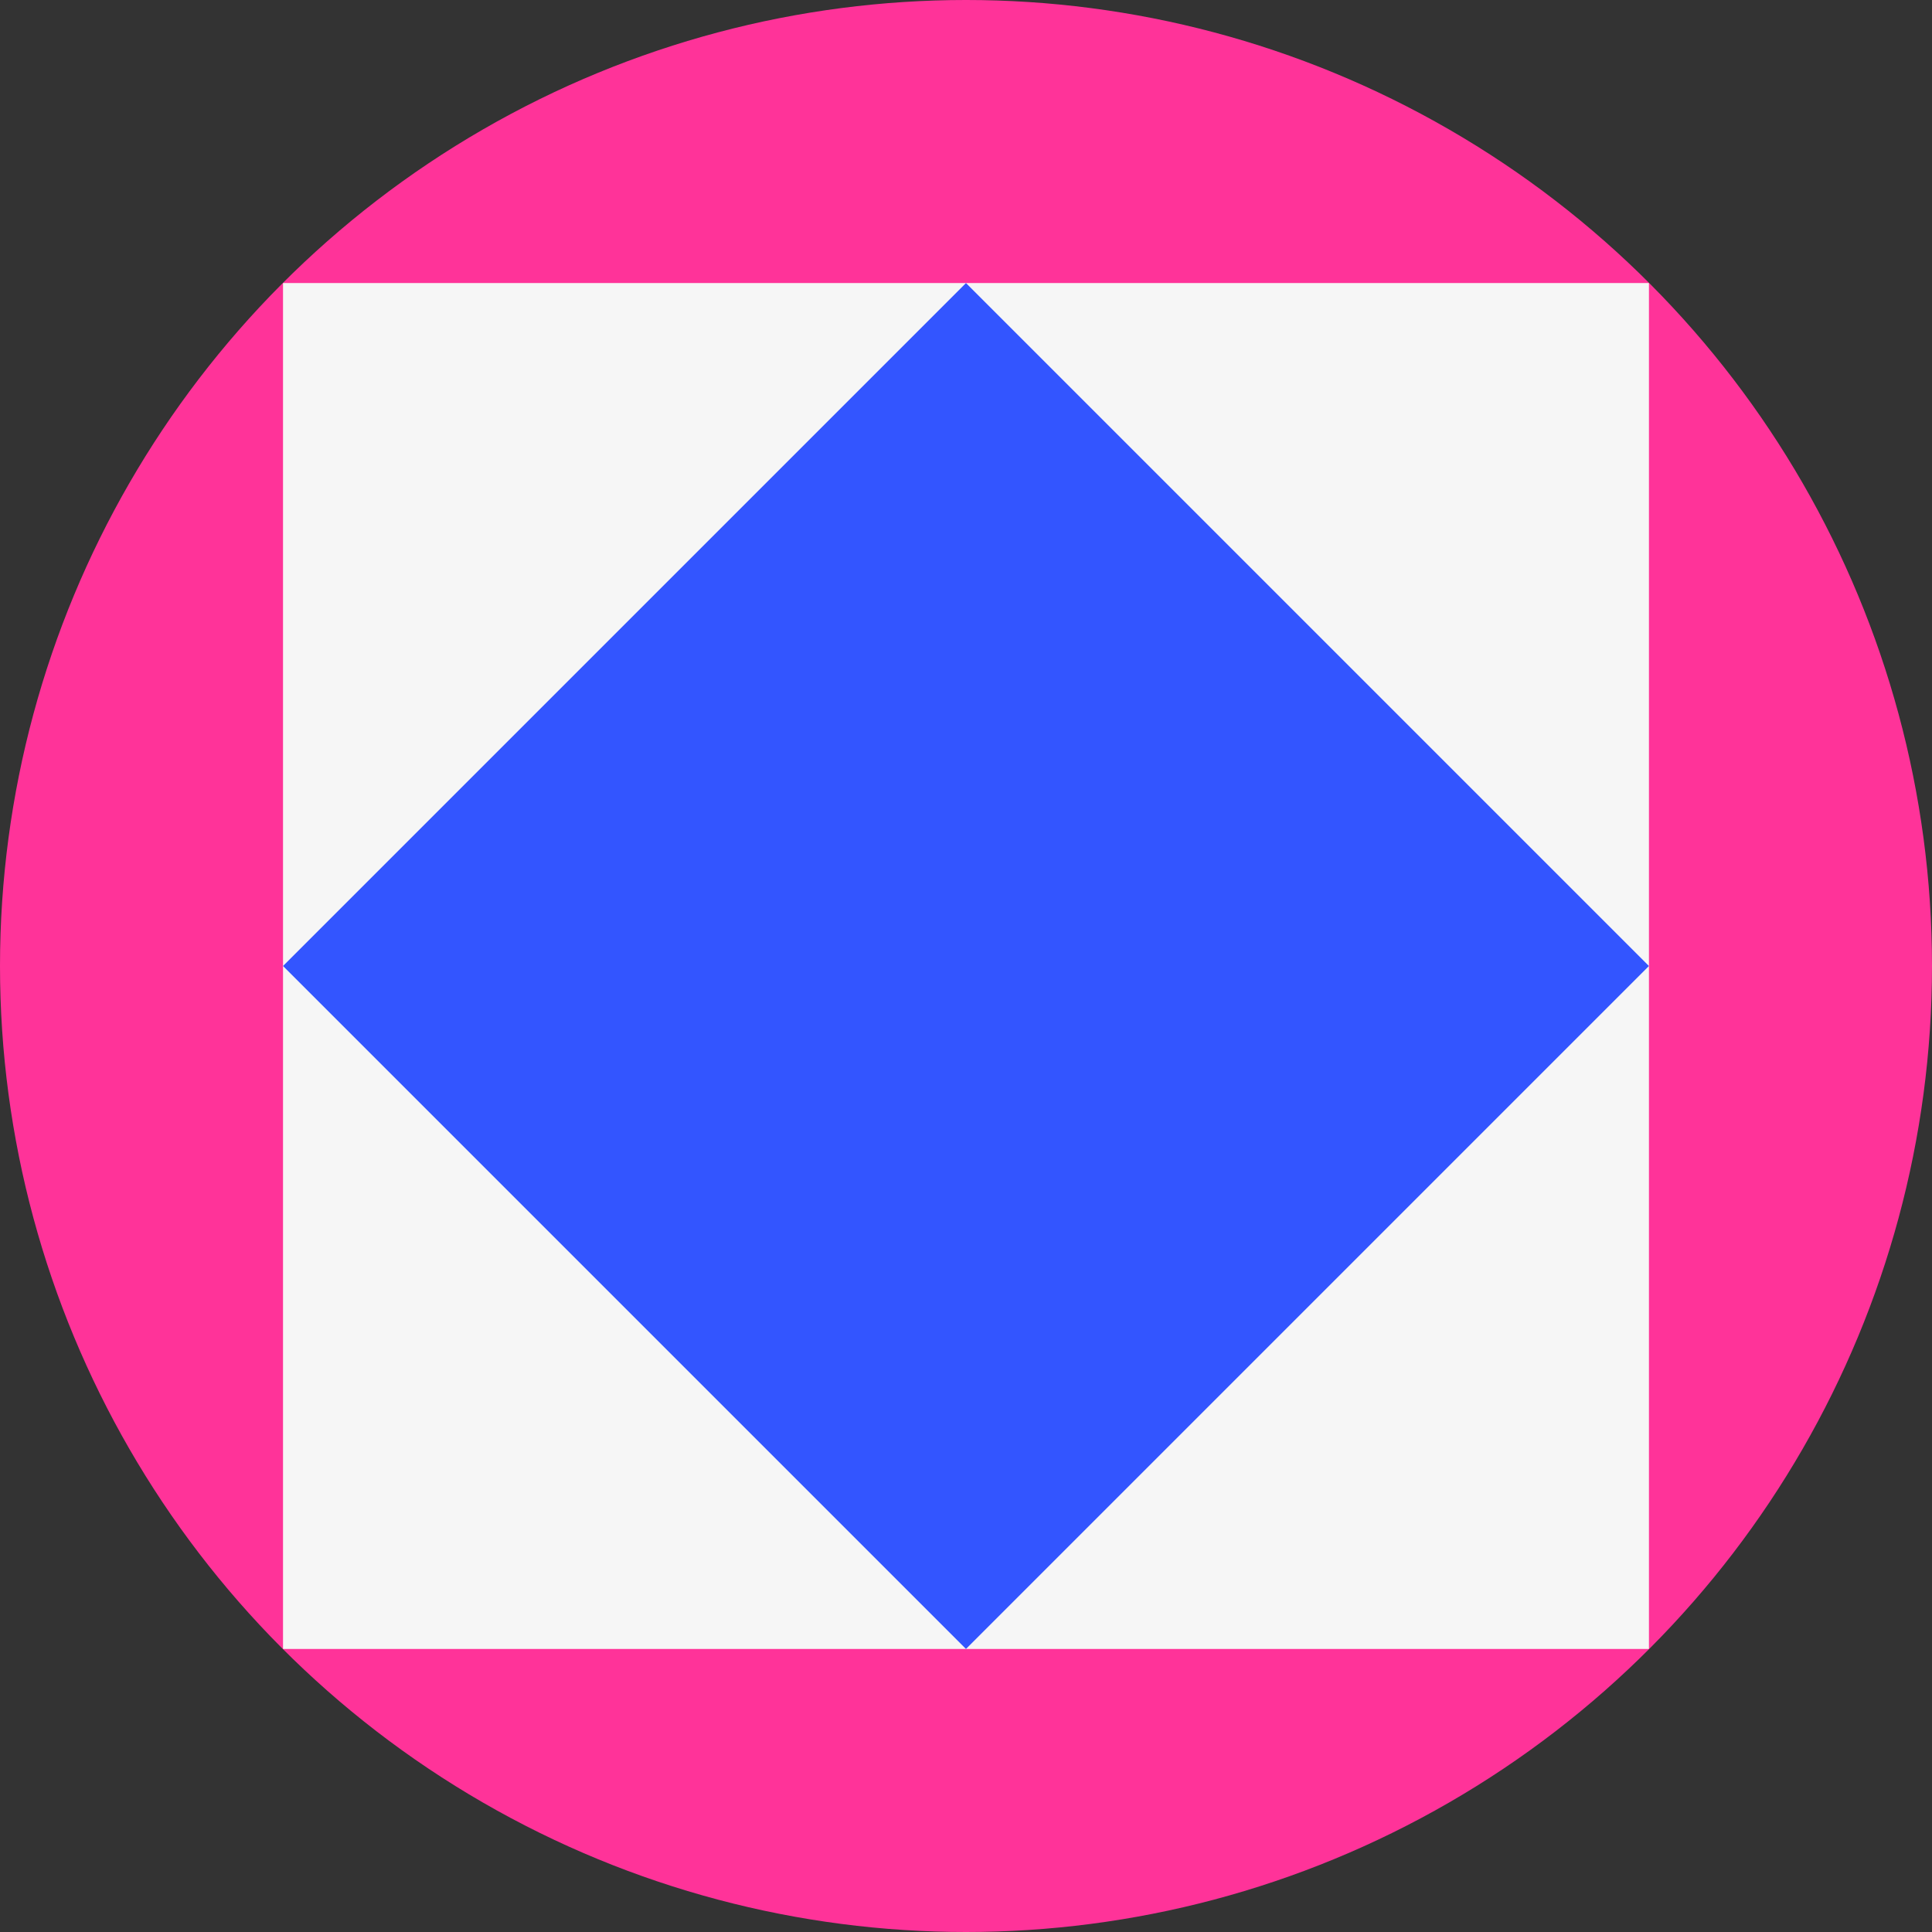 <svg width="80" height="80" viewBox="0 0 80 80" fill="none" xmlns="http://www.w3.org/2000/svg">
<rect x="0" y="0" width="80" height="80" fill="#333333" stroke="none"/>
<g clip-path="url(#clip0_208_3159)">
<circle cx="40" cy="40" r="40" fill="#FF3399"/>
<rect x="11.719" y="11.72" width="56.56" height="56.56" fill="#F6F6F6"/>
<path d="M39.999 11.72L68.279 40L39.999 68.28L11.719 40L39.999 11.72Z" fill="#3355FF"/>
</g>
<defs>
<clipPath id="clip0_208_3159">
<rect width="80" height="80" fill="white"/>
</clipPath>
</defs>
</svg>
